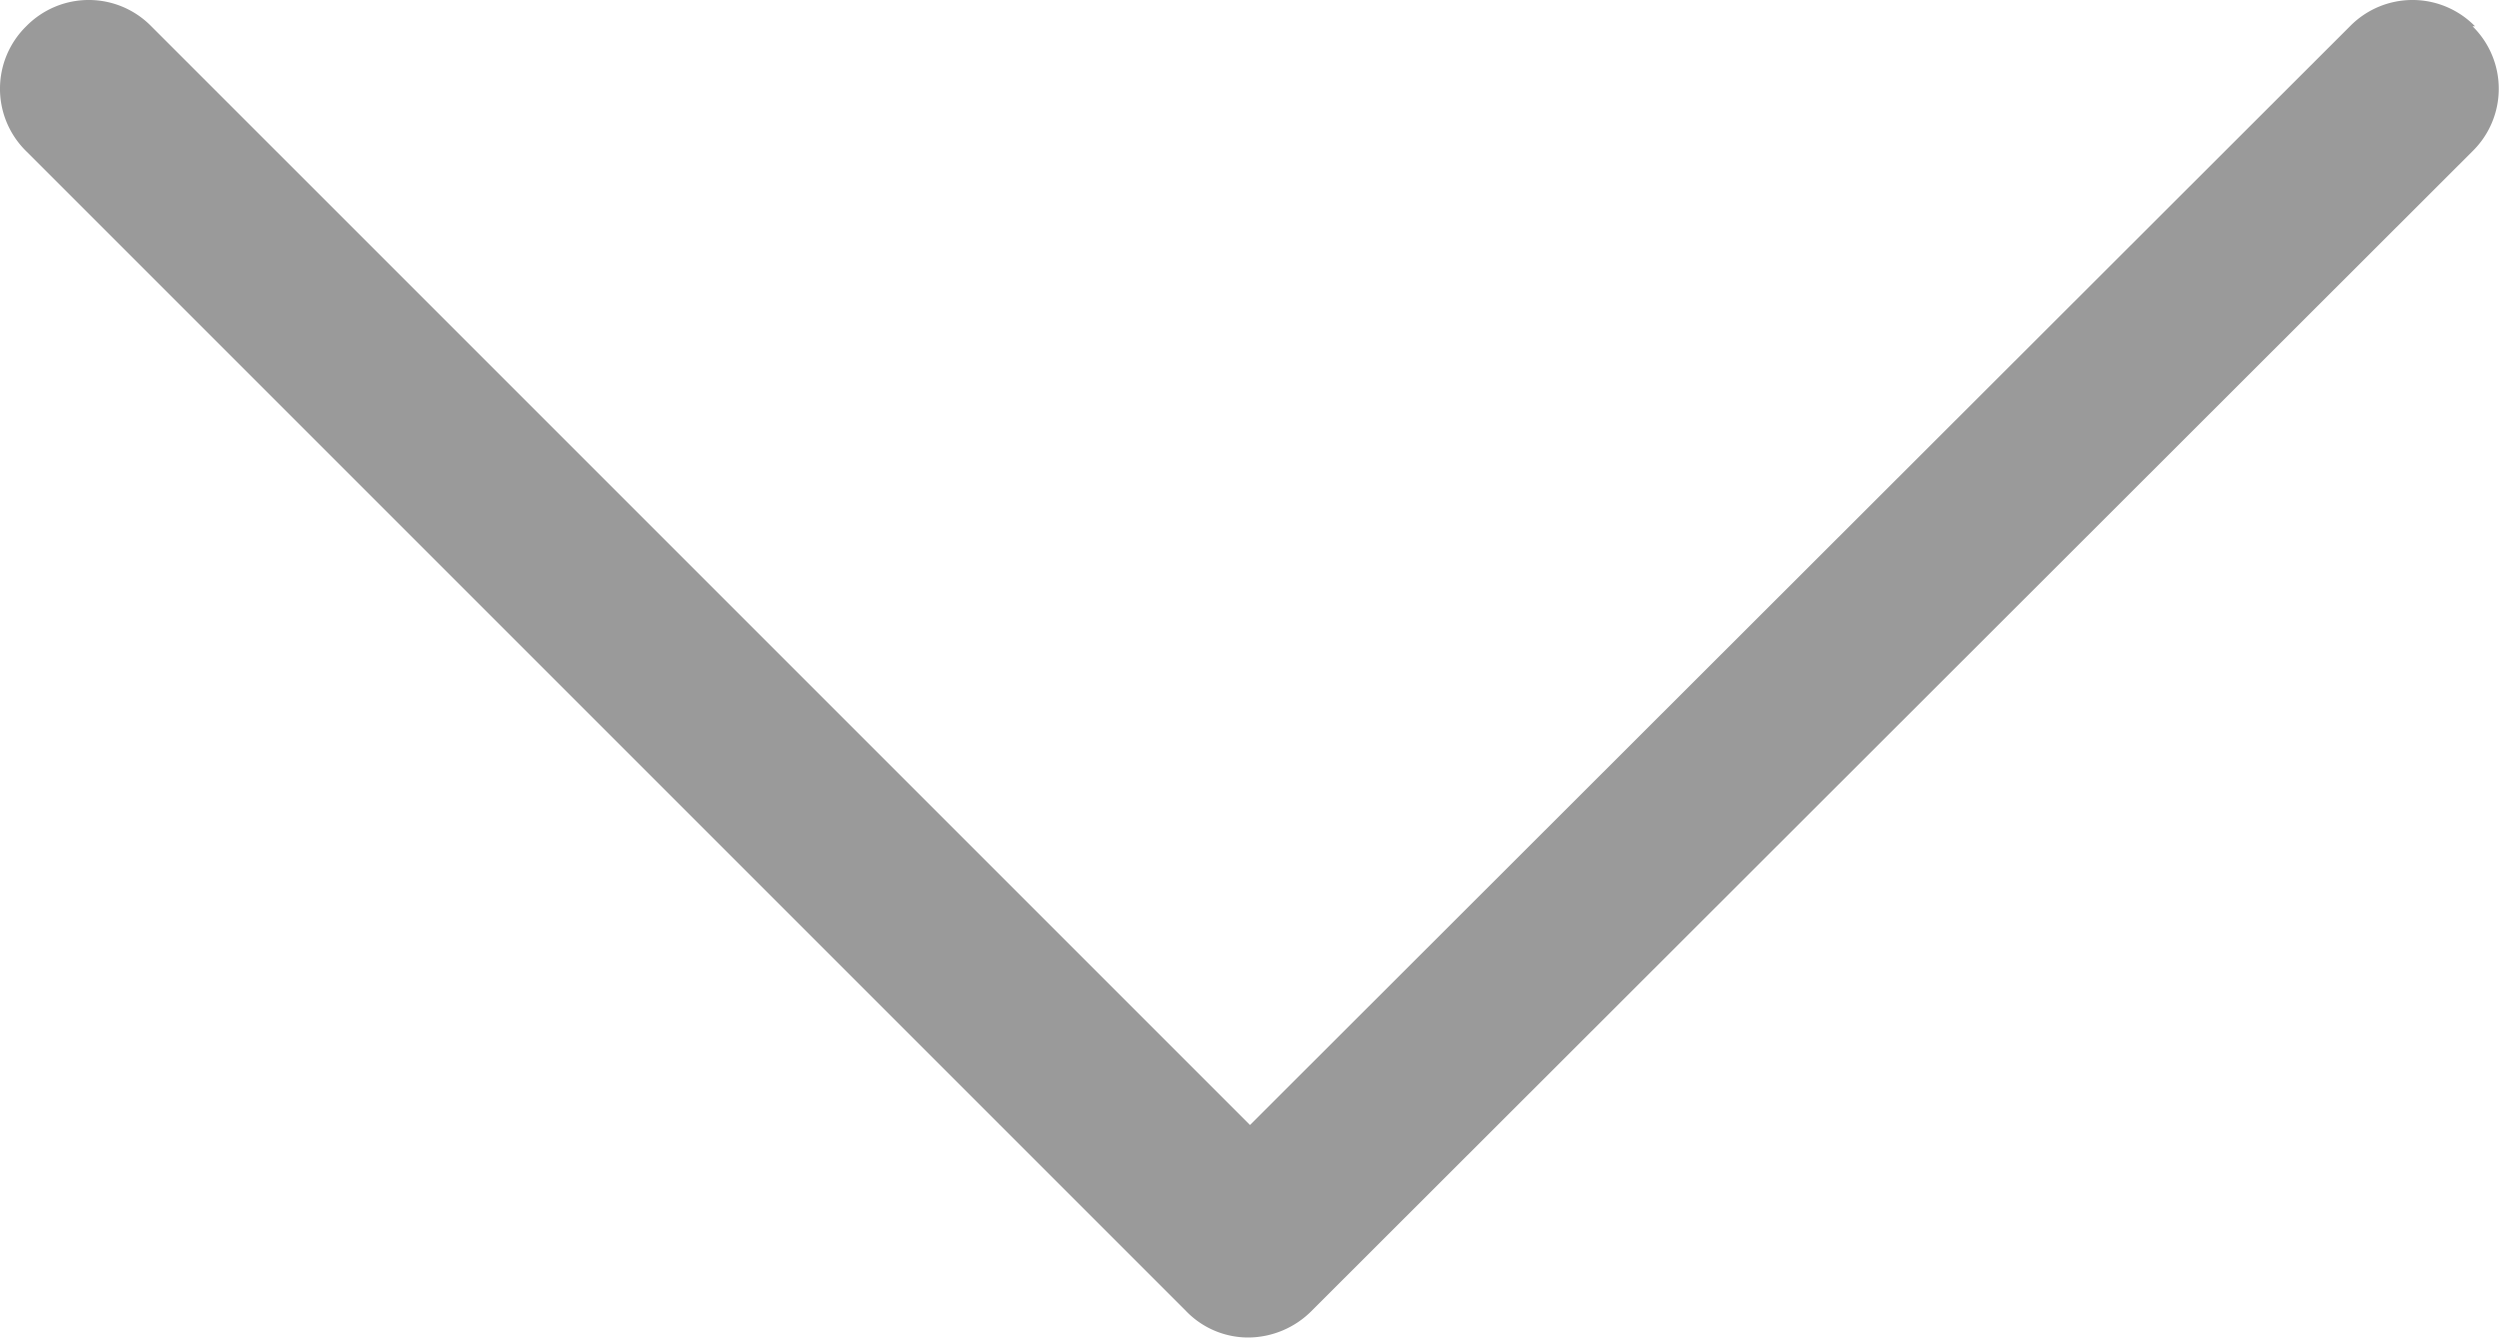 <svg xmlns="http://www.w3.org/2000/svg" viewBox="0 0 20 10.7"><defs><style>.cls-1{fill:#9a9a9a;}</style></defs><title>arrow-down</title><g id="Layer_2" data-name="Layer 2"><g id="Layer_1-2" data-name="Layer 1"><path class="cls-1" d="M19.8.21a.7.7,0,0,0-1,0L10,9,1.21.21a.7.7,0,0,0-1,0,.7.7,0,0,0,0,1l9.28,9.28a.69.69,0,0,0,.5.21.72.72,0,0,0,.5-.21l9.29-9.28a.7.7,0,0,0,0-1Z"/></g></g></svg>